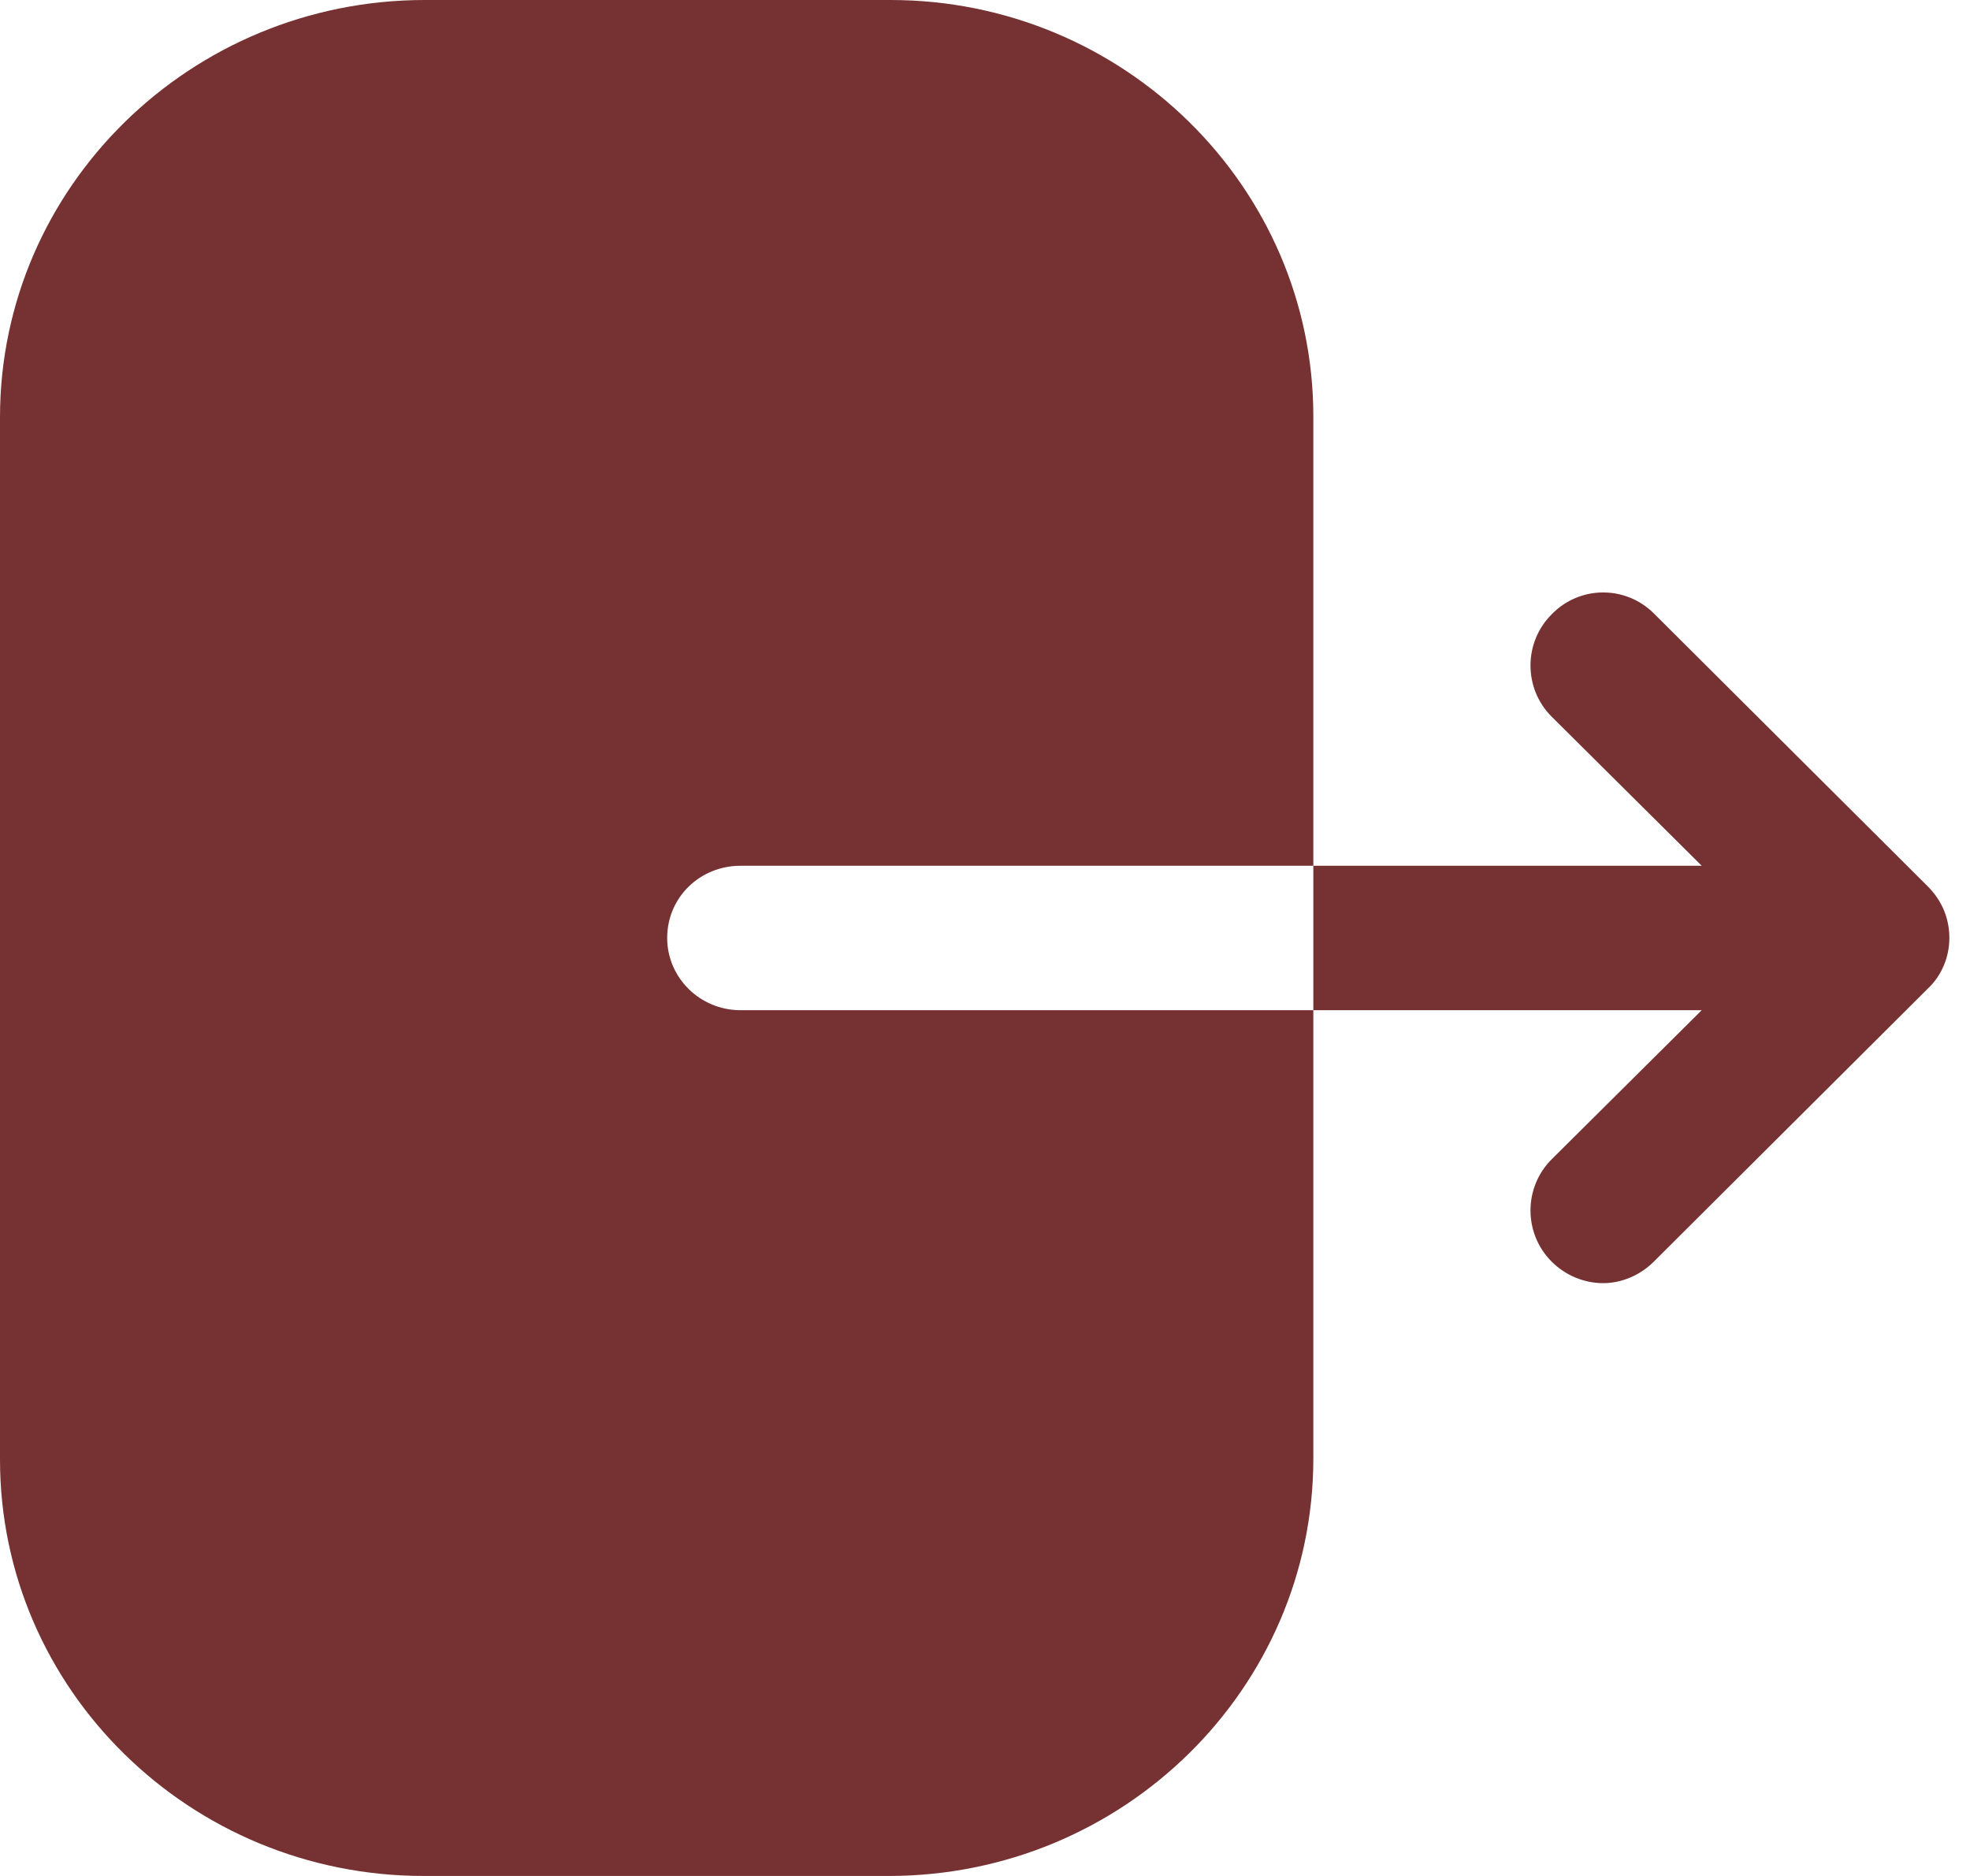 <svg width="21" height="20" viewBox="0 0 21 20" fill="none" xmlns="http://www.w3.org/2000/svg">
<path d="M9.493 0C11.975 0 14 1.99 14 4.44V9.23H7.895C7.458 9.23 7.112 9.57 7.112 10C7.112 10.42 7.458 10.77 7.895 10.77H14V15.55C14 18 11.975 20 9.472 20H4.517C2.025 20 0 18.01 0 15.56V4.45C0 1.99 2.035 0 4.528 0H9.493ZM16.54 6.55C16.84 6.24 17.33 6.24 17.63 6.54L20.55 9.45C20.7 9.6 20.78 9.79 20.78 10C20.78 10.2 20.7 10.4 20.55 10.54L17.63 13.45C17.48 13.6 17.28 13.68 17.09 13.68C16.89 13.68 16.69 13.6 16.54 13.45C16.24 13.15 16.24 12.66 16.54 12.36L18.14 10.77L14 10.77V9.23L18.14 9.23L16.54 7.64C16.24 7.34 16.24 6.85 16.54 6.55Z" fill="#763232"/>
</svg>
